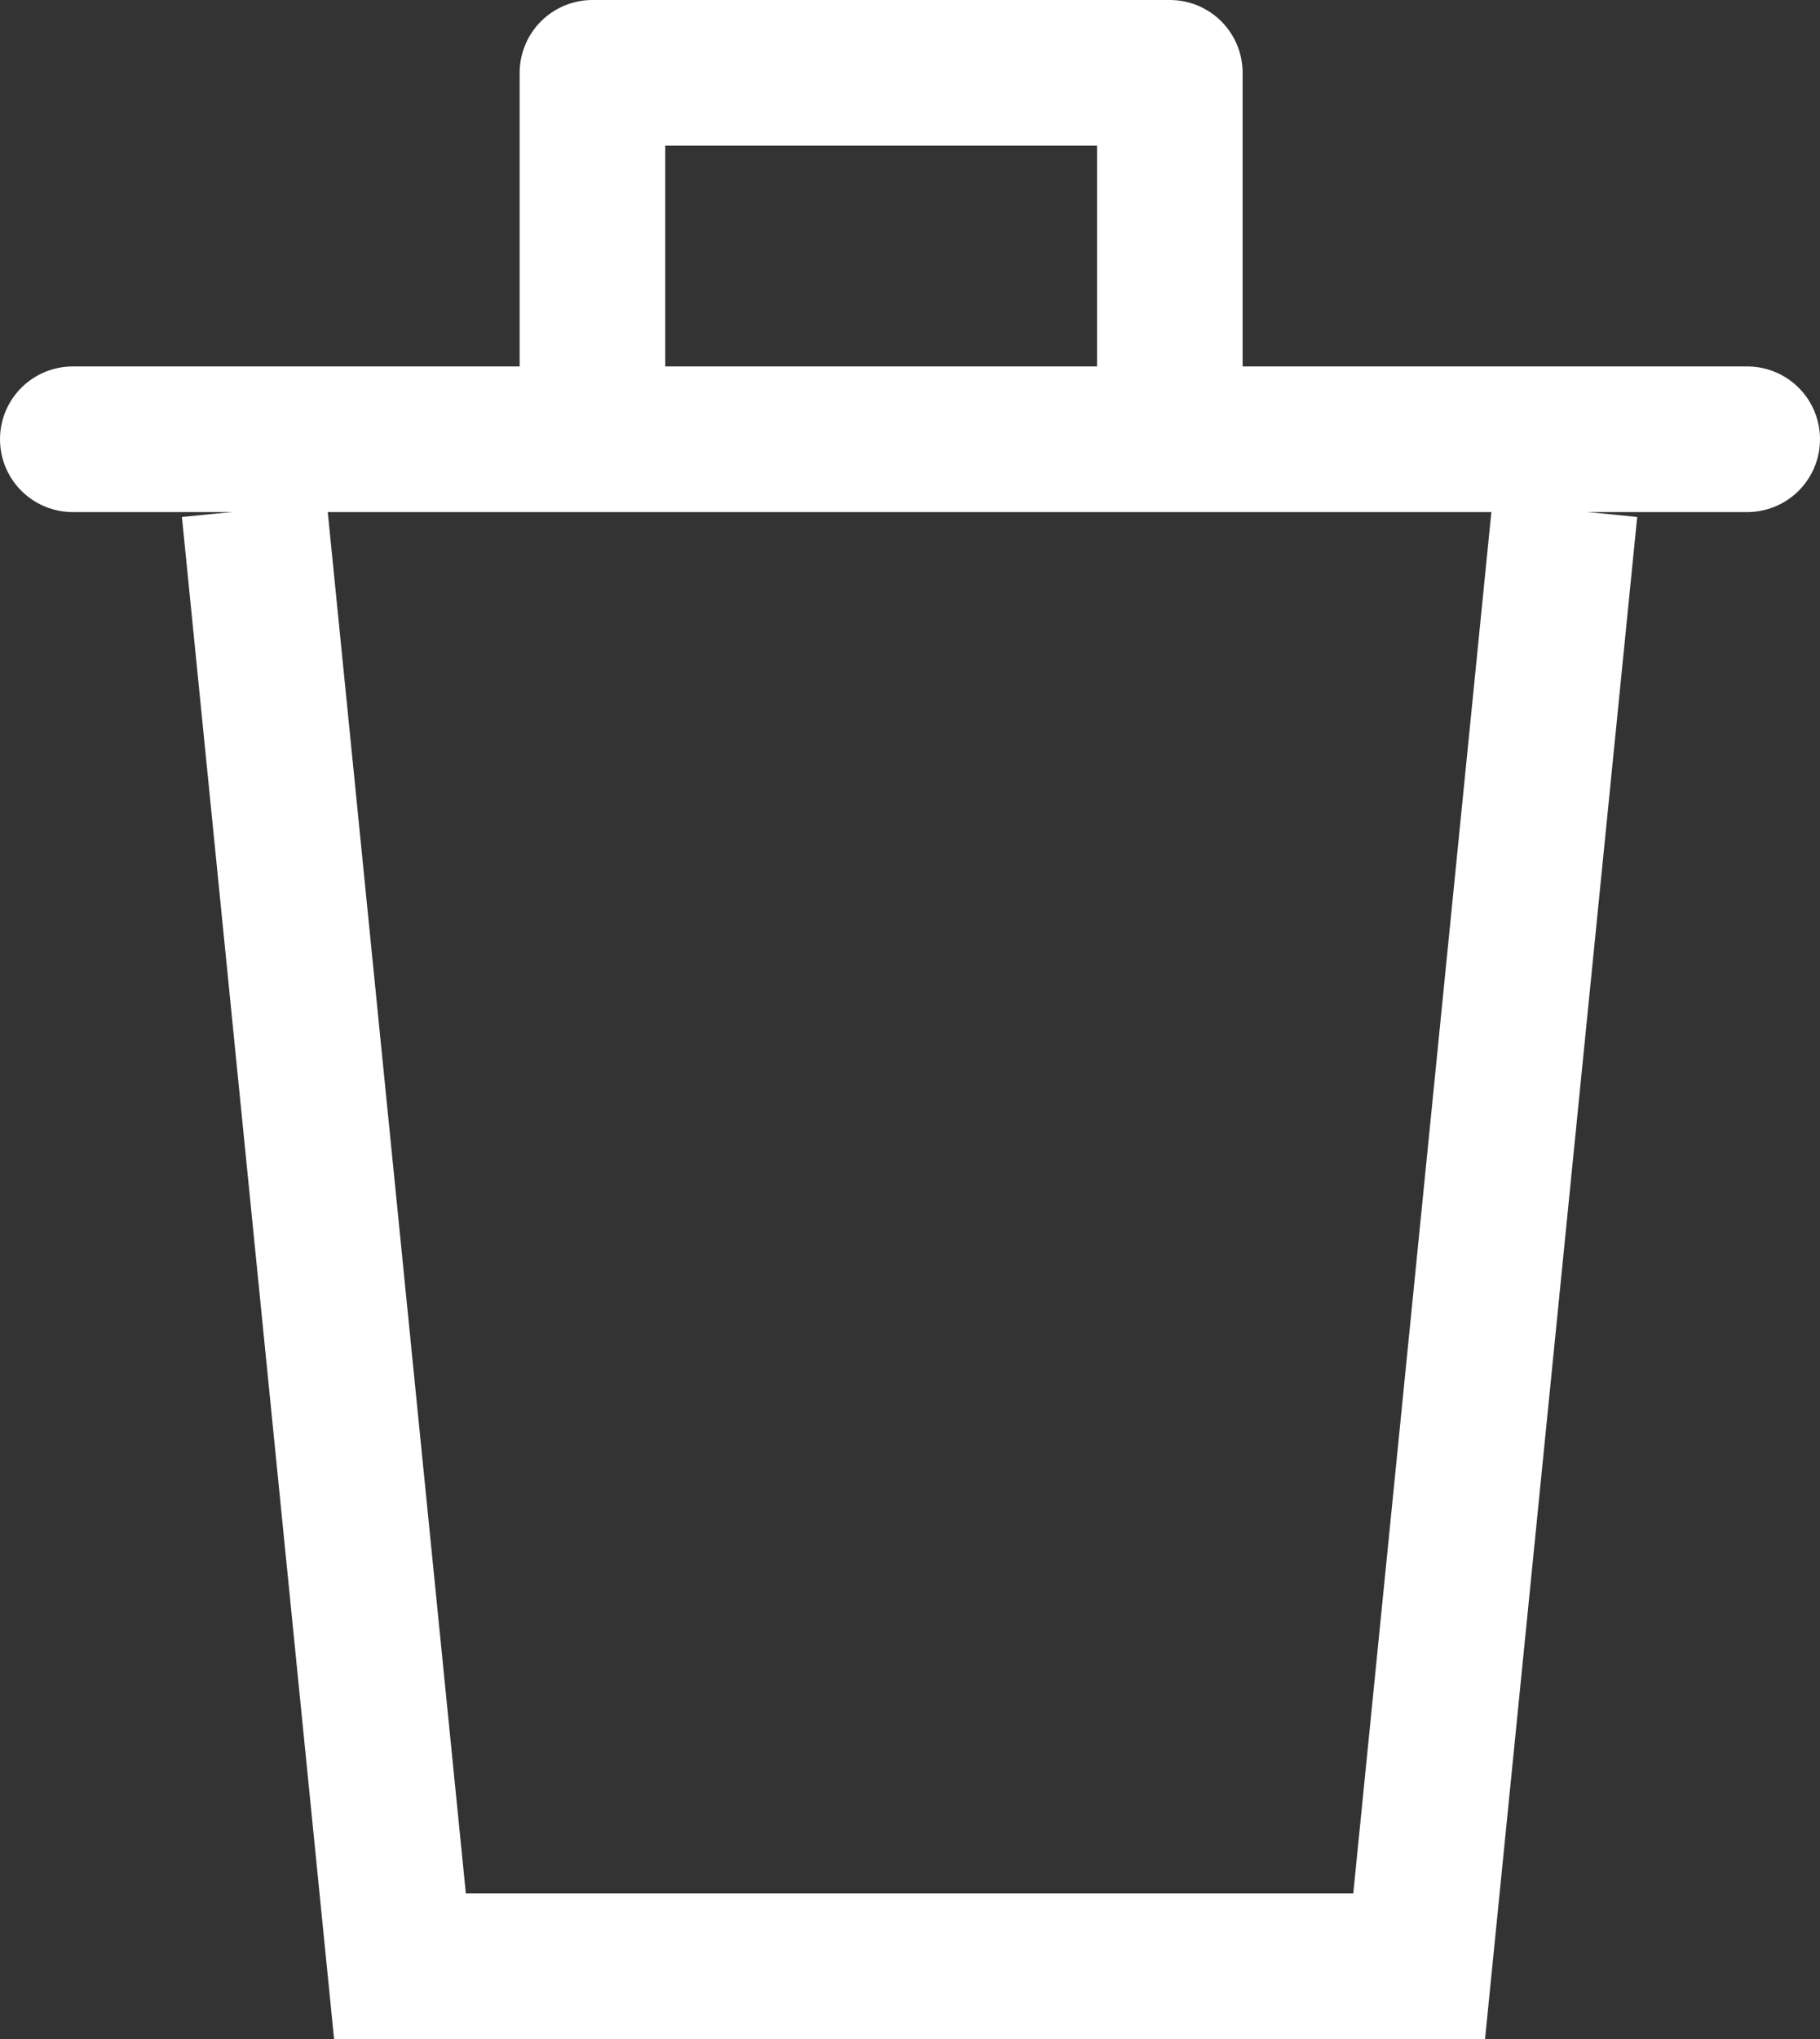 <?xml version="1.0" encoding="UTF-8"?>
<svg width="25px" height="28px" viewBox="0 0 25 28" version="1.1" xmlns="http://www.w3.org/2000/svg" xmlns:xlink="http://www.w3.org/1999/xlink">
    <rect x="0" y="0" width="25" height="28" fill="#333333" stroke="none"/>
    <title>tool delete icon</title>
    <g id="Page-1" stroke="none" stroke-width="1" fill="none" fill-rule="evenodd">
        <g id="Icons" transform="translate(-131, -563)" stroke="#FFFFFF" stroke-width="2">
            <g id="tool-delete-icon" transform="translate(132, 564)">
                <g id="Group-3">
                    <polyline id="Path-9" stroke-linejoin="round" points="7.138 4.103 7.138 0 15.069 0 15.069 4.103"></polyline>
                    <line x1="-4.50056659e-14" y1="5.032" x2="23" y2="5.032" id="Path-7" stroke-linecap="round"></line>
                </g>
                <polyline id="Path-14" points="2.494 6 4.494 26 18.494 26 20.494 6"></polyline>
            </g>
        </g>
    </g>
</svg>